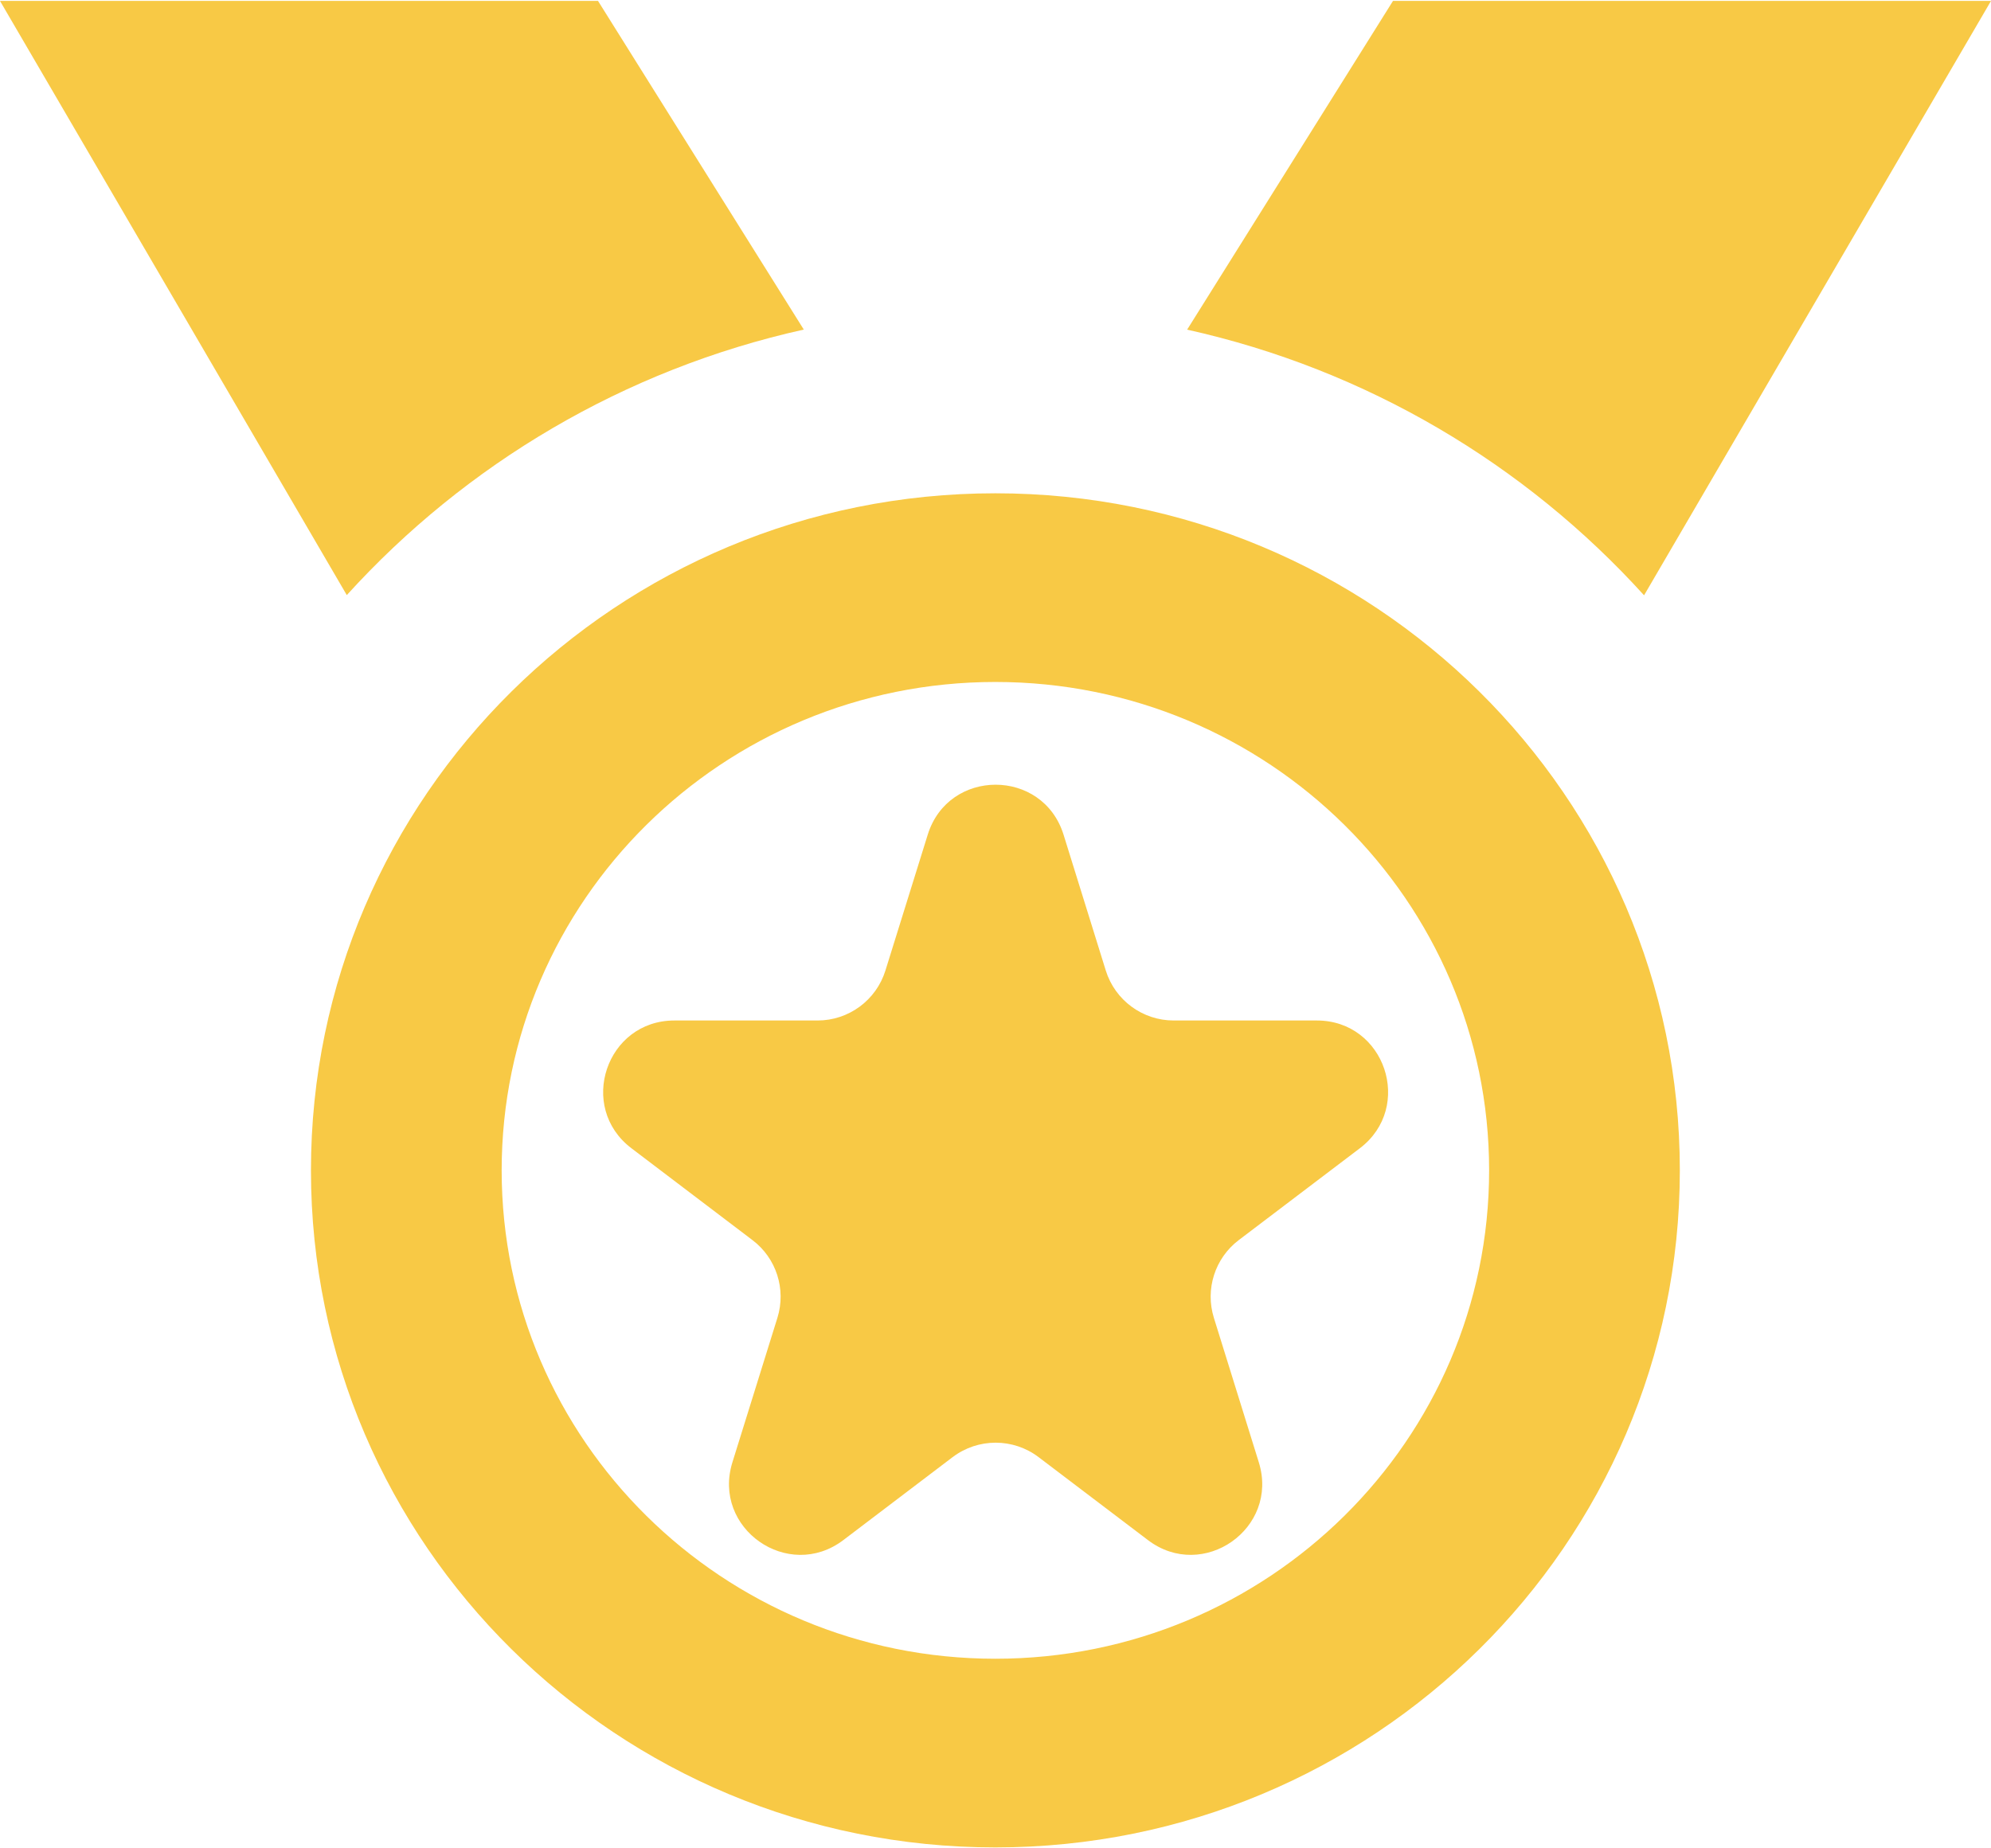 <svg width="28" height="26" viewBox="0 0 28 26" fill="none" xmlns="http://www.w3.org/2000/svg">
<path fill-rule="evenodd" clip-rule="evenodd" d="M0 0.013H8.41L11.304 4.636C8.778 5.197 6.547 6.53 4.877 8.371L0 0.013ZM23.121 8.374L28 0.013H19.59L16.695 4.637C19.221 5.198 21.452 6.532 23.121 8.374ZM23.624 16.463C23.624 21.723 19.314 25.987 13.998 25.987C8.683 25.987 4.373 21.723 4.373 16.463C4.373 11.203 8.683 6.939 13.998 6.939C19.314 6.939 23.624 11.203 23.624 16.463ZM7.055 16.463C7.055 20.257 10.164 23.333 13.998 23.333C17.833 23.333 20.942 20.257 20.942 16.463C20.942 12.669 17.833 9.593 13.998 9.593C10.164 9.593 7.055 12.669 7.055 16.463ZM14.957 11.741C14.665 10.804 13.338 10.804 13.047 11.741L12.452 13.652C12.322 14.07 11.935 14.355 11.498 14.355H9.484C8.526 14.355 8.116 15.572 8.88 16.152L10.582 17.444C10.918 17.698 11.058 18.135 10.933 18.537L10.3 20.57C10.011 21.5 11.084 22.252 11.86 21.664L13.397 20.497C13.755 20.226 14.249 20.226 14.606 20.497L16.144 21.664C16.919 22.252 17.992 21.5 17.703 20.57L17.071 18.537C16.946 18.135 17.086 17.698 17.421 17.444L19.124 16.152C19.887 15.572 19.478 14.355 18.519 14.355H16.506C16.068 14.355 15.681 14.07 15.551 13.652L14.957 11.741Z" fill="#F8C945"/>
</svg>
